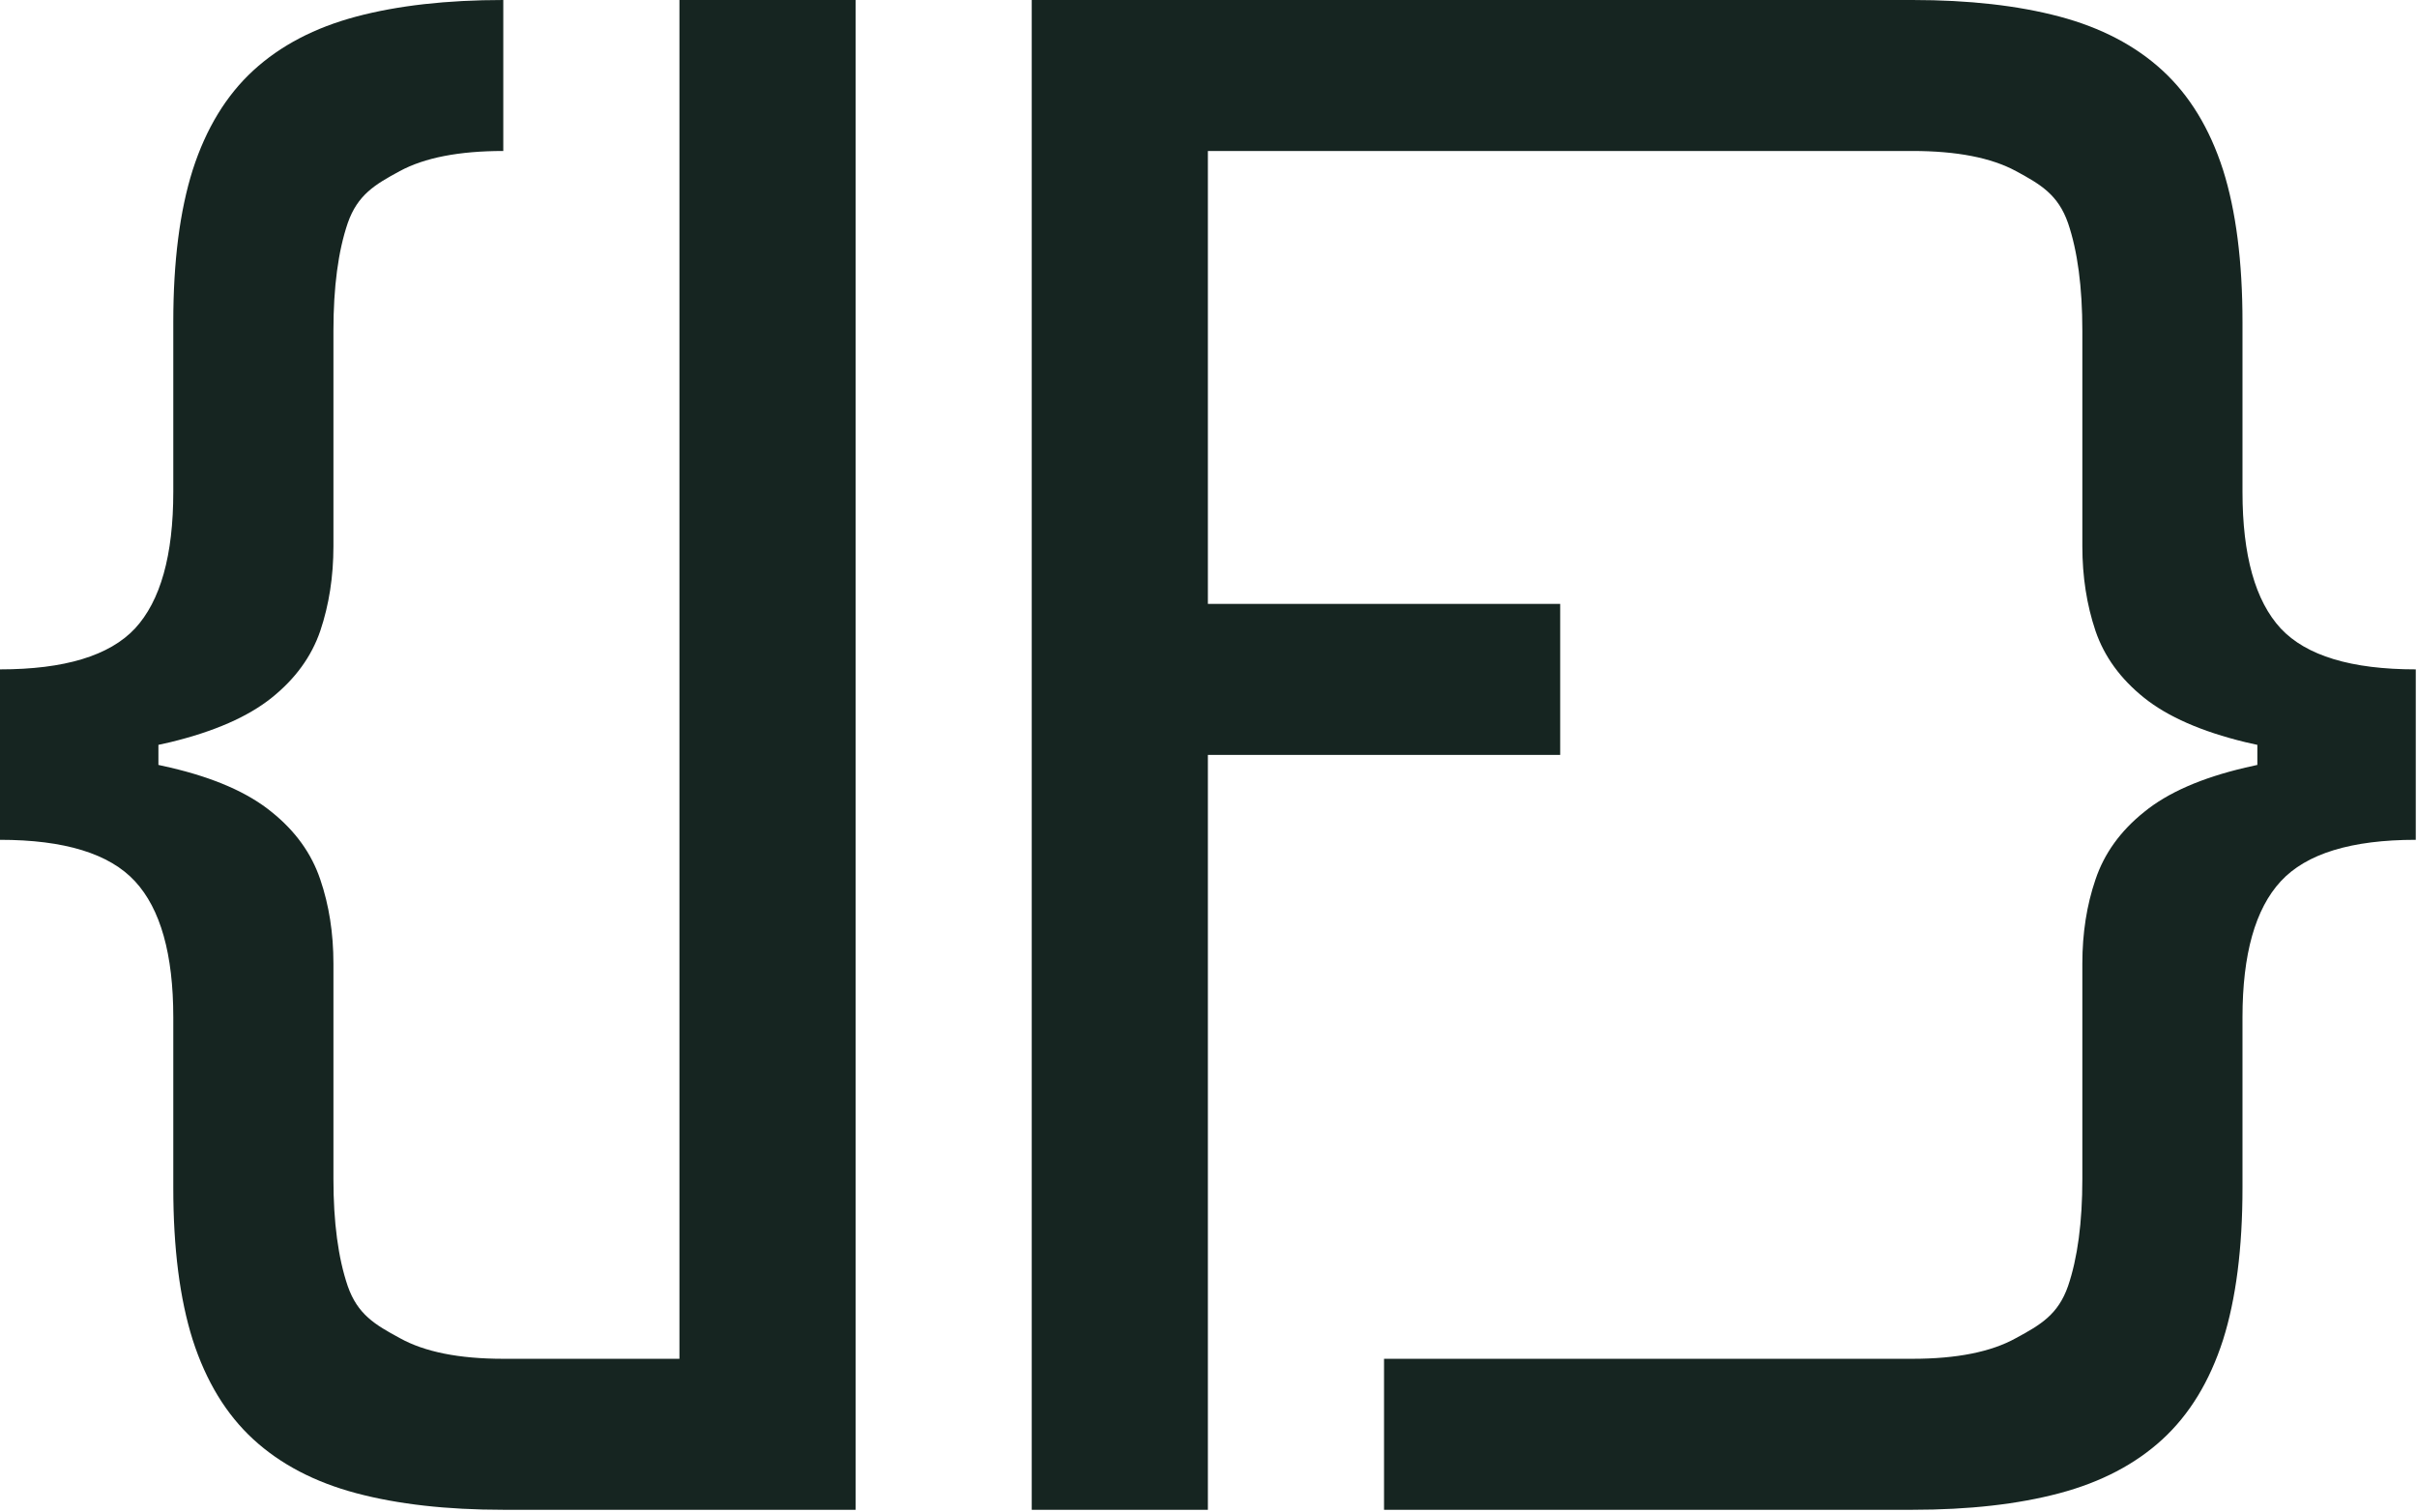 <svg width="350" height="219" viewBox="0 0 350 219" fill="none" xmlns="http://www.w3.org/2000/svg">
<path d="M123.896 218.639H72.88C64.709 218.639 57.614 217.839 51.596 216.239C45.578 214.639 40.608 212.039 36.688 208.439C32.769 204.84 29.842 200.04 27.909 194.041C26.032 188.099 25.094 180.756 25.094 172.014V147.33C25.094 138.188 23.244 131.618 19.545 127.618C15.846 123.618 9.331 121.618 0 121.618V96.935C9.331 96.935 15.846 94.963 19.545 91.02C23.244 87.021 25.094 80.422 25.094 71.223V46.625C25.094 37.883 26.032 30.54 27.909 24.598C29.842 18.598 32.769 13.799 36.688 10.199C40.608 6.6 45.578 3.999 51.596 2.399C57.614 0.8 64.709 0 72.88 0V21.864C66.475 21.864 61.478 22.836 57.89 24.778C54.301 26.721 51.789 28.198 50.353 32.312C48.973 36.368 48.283 41.568 48.283 47.91V79.107C48.283 83.507 47.648 87.592 46.378 91.363C45.108 95.077 42.762 98.306 39.339 101.049C35.916 103.791 31.029 105.934 24.68 107.477C24.115 107.614 23.535 107.741 22.94 107.866V110.771C23.535 110.896 24.115 111.025 24.68 111.162C31.029 112.648 35.916 114.79 39.339 117.59C42.762 120.332 45.108 123.589 46.378 127.36C47.648 131.074 48.283 135.132 48.283 139.531V170.729C48.283 177.014 48.973 182.184 50.353 186.241C51.789 190.355 54.301 191.833 57.89 193.775C61.478 195.775 66.475 196.774 72.88 196.774H98.388V0H123.896V218.639Z" fill="#162521"/>
<path d="M276.942 0C285.114 0 292.209 0.8 298.227 2.399C304.245 3.999 309.214 6.6 313.134 10.199C317.054 13.799 319.98 18.598 321.912 24.598C323.789 30.54 324.729 37.883 324.729 46.625V71.223C324.729 80.422 326.578 87.021 330.277 91.02C333.977 94.963 340.491 96.935 349.822 96.935V121.618C340.491 121.618 333.977 123.618 330.277 127.618C326.578 131.618 324.729 138.188 324.729 147.33V172.014C324.729 180.756 323.789 188.099 321.912 194.041C319.98 200.04 317.054 204.84 313.134 208.439C309.214 212.039 304.245 214.639 298.227 216.239C292.209 217.839 285.114 218.639 276.942 218.639H200.419V196.774H276.942C283.347 196.774 288.344 195.775 291.933 193.775C295.521 191.833 298.033 190.355 299.469 186.241C300.849 182.184 301.539 177.014 301.539 170.729V139.531C301.539 135.132 302.174 131.074 303.444 127.36C304.714 123.589 307.06 120.332 310.483 117.59C313.907 114.79 318.793 112.648 325.143 111.162C325.707 111.025 326.287 110.896 326.882 110.771V107.866C326.288 107.741 325.707 107.614 325.143 107.477C318.793 105.934 313.907 103.791 310.483 101.049C307.06 98.306 304.714 95.077 303.444 91.363C302.175 87.592 301.539 83.507 301.539 79.107V47.91C301.539 41.568 300.849 36.368 299.469 32.312C298.033 28.198 295.521 26.721 291.933 24.778C288.344 22.836 283.347 21.864 276.942 21.864H174.911V87.455H225.927V109.319H174.911V218.639H149.403V0H276.942Z" fill="#162521"/>
</svg>
